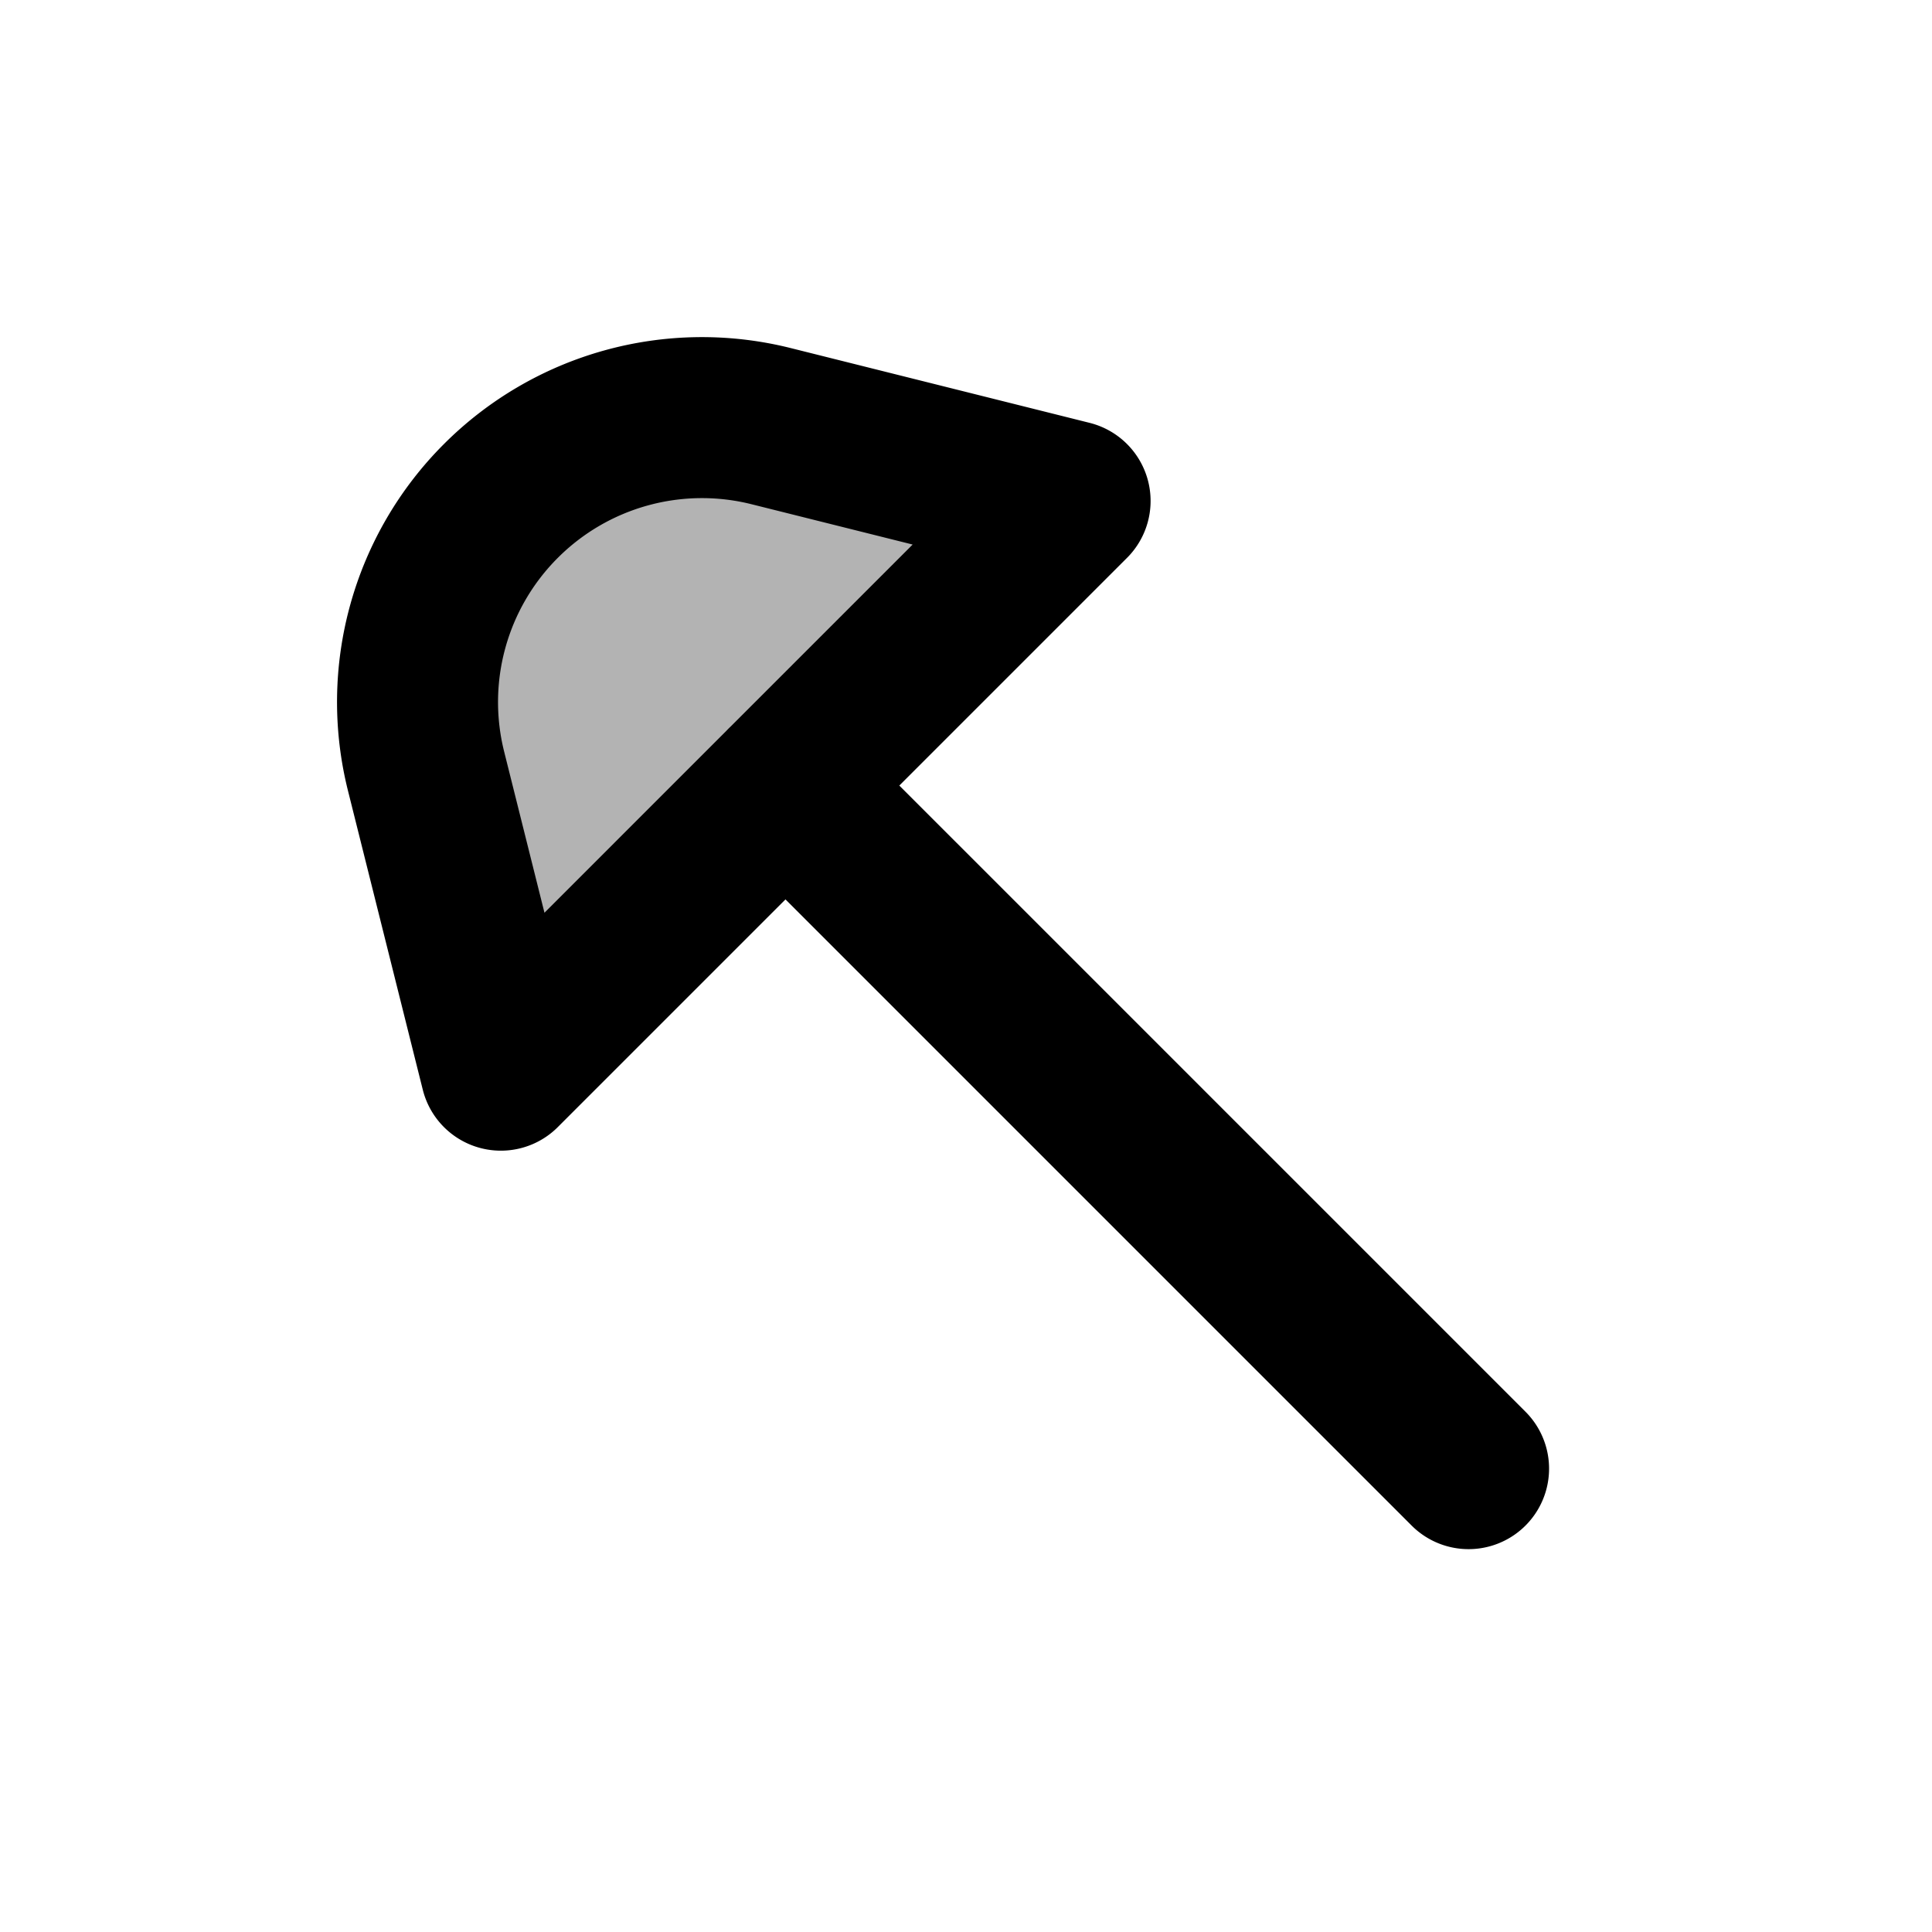 <svg xmlns="http://www.w3.org/2000/svg" width="24" height="24" viewBox="0 0 24 24" fill="none">
    <path fill="currentColor" d="M5.293 9.577a3.532 3.532 0 0 1 4.283-4.283l3.717.929-7.071 7.07z" opacity=".3"/>
    <path stroke="currentColor" stroke-linecap="round" stroke-linejoin="round" stroke-width="2" d="m9.757 9.758 8.486 8.486m-4.95-12.021-3.717-.93a3.532 3.532 0 0 0-3.354.93v0a3.532 3.532 0 0 0-.93 3.354l.93 3.717z"/>
</svg>